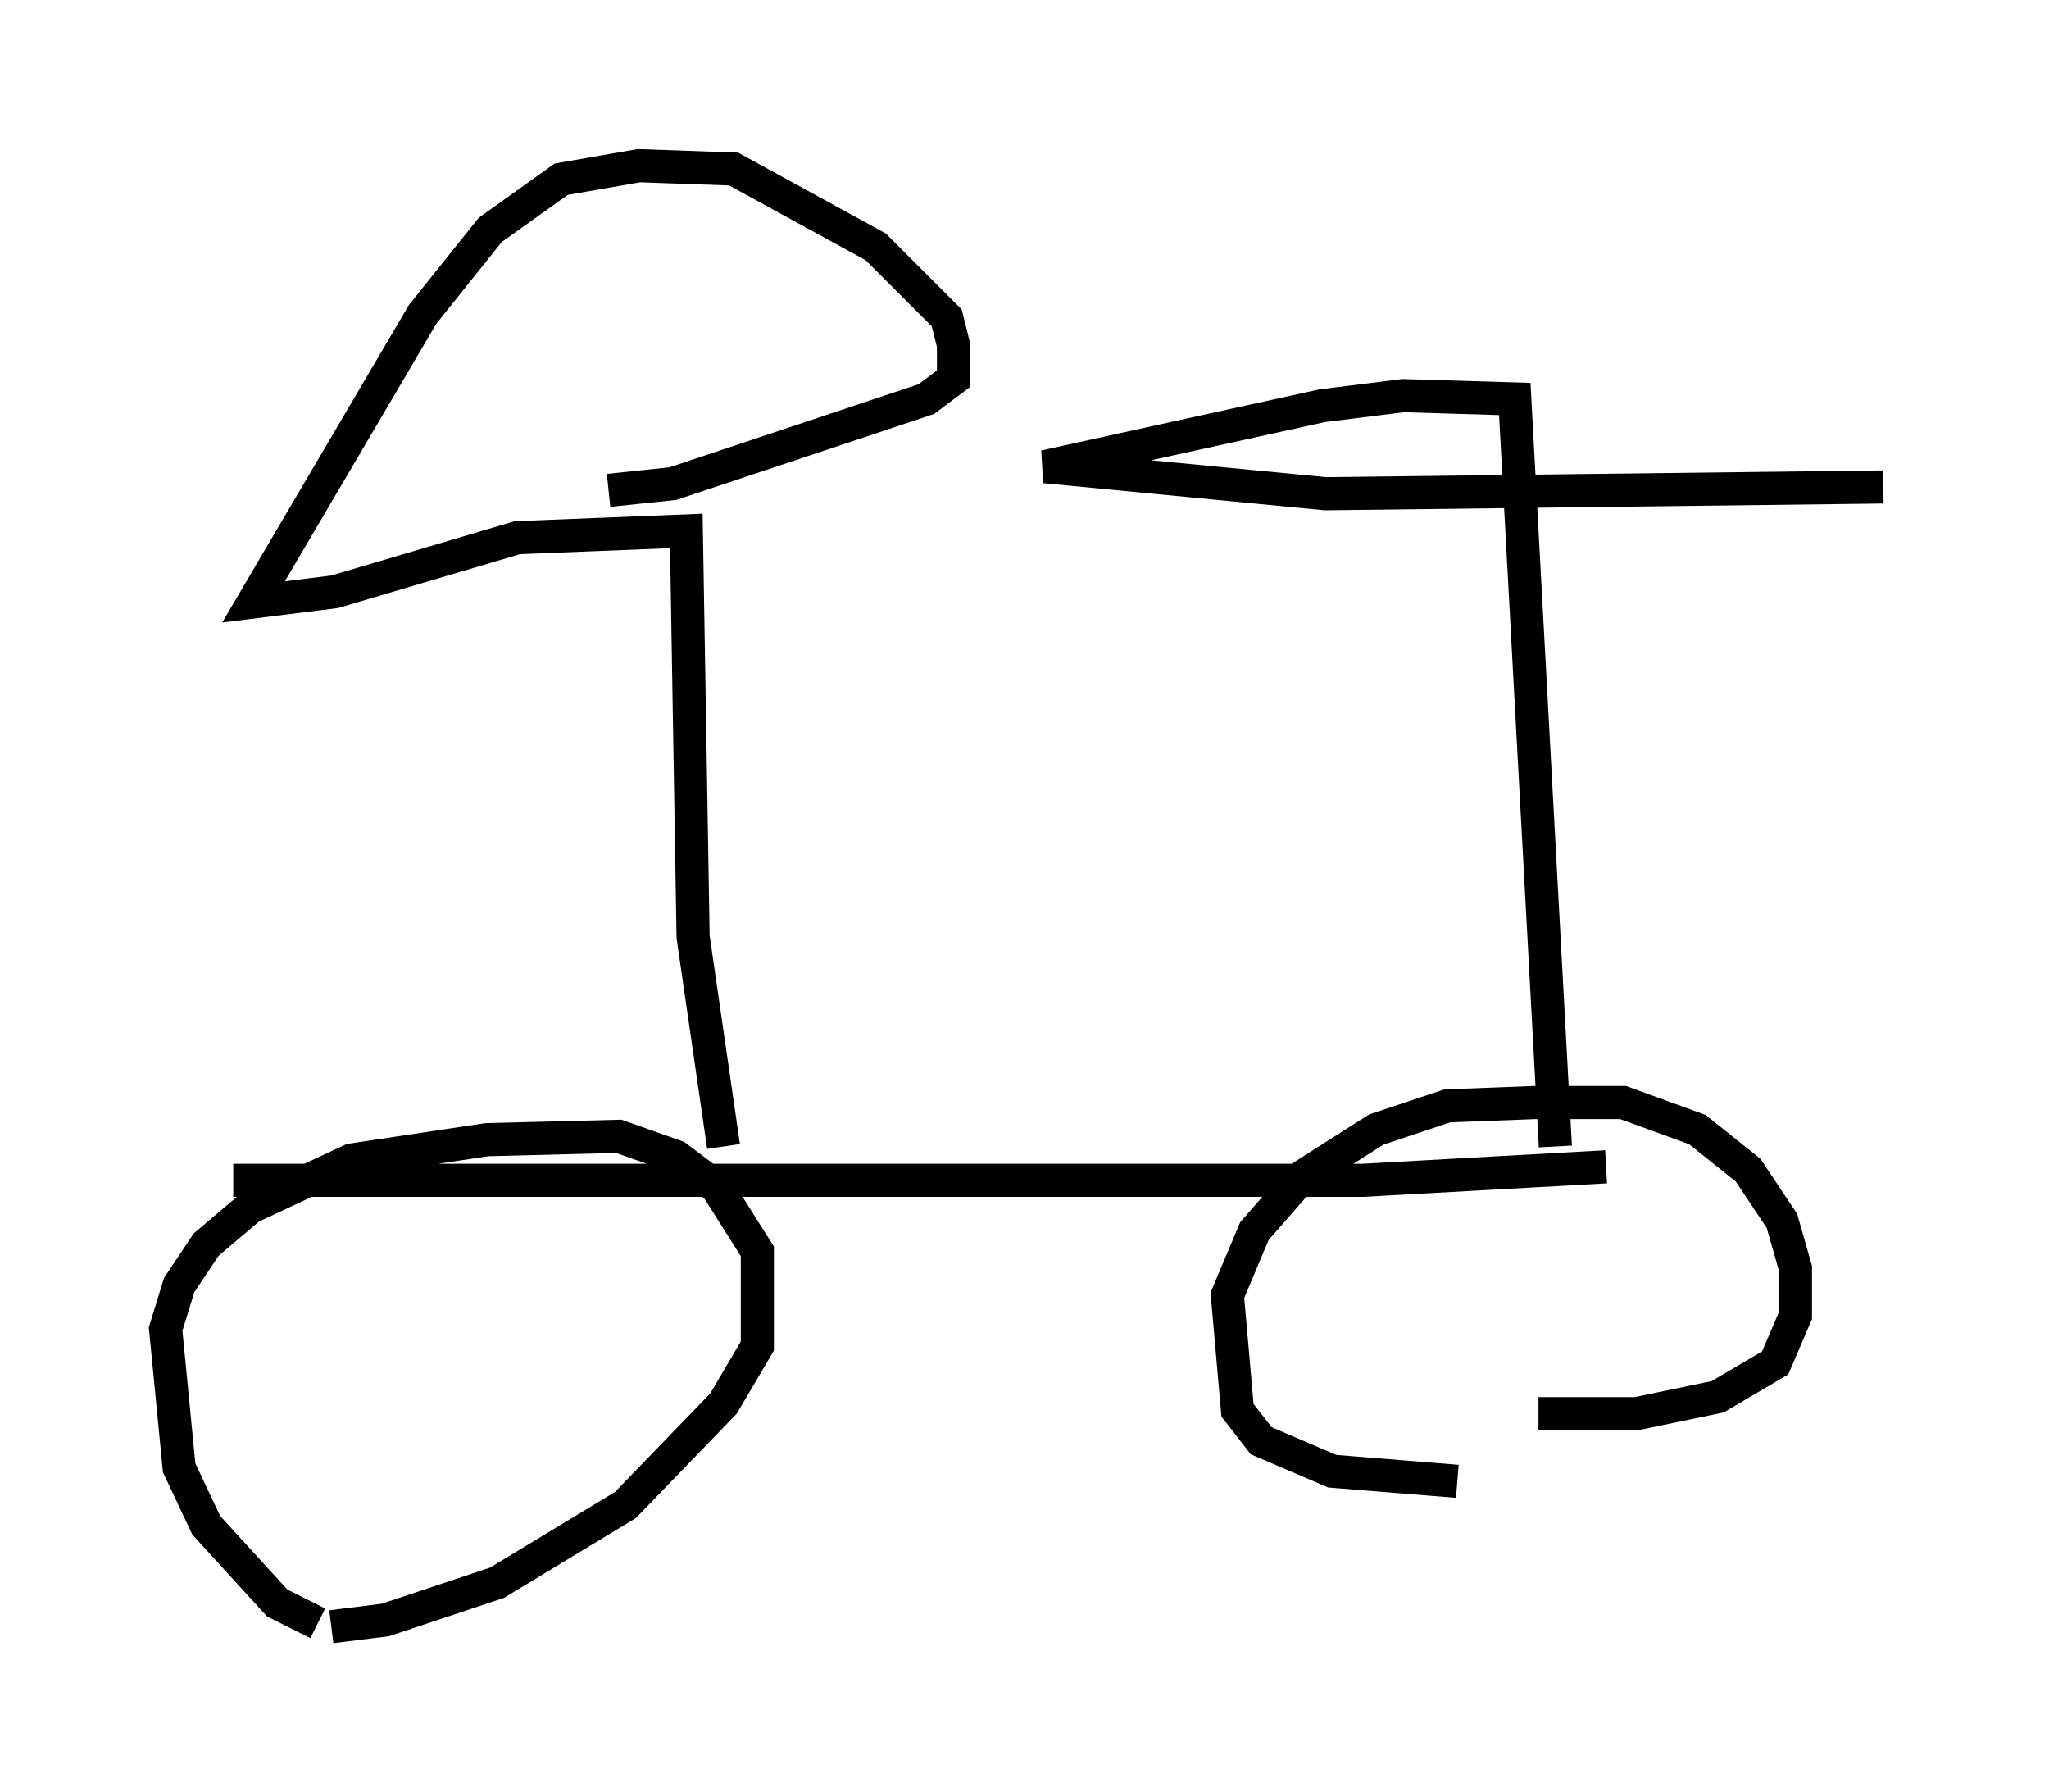 <?xml version="1.0" encoding="utf-8" ?>
<svg baseProfile="full" height="54.1" version="1.1" width="61.859" xmlns="http://www.w3.org/2000/svg" xmlns:ev="http://www.w3.org/2001/xml-events" xmlns:xlink="http://www.w3.org/1999/xlink"><defs /><rect fill="white" height="54.1" width="61.859" x="0" y="0" /><path d="M10.615, 48.692 m-1.021, 0.306 l-1.225, -0.613 -2.144, -2.348 l-0.817, -1.735 -0.408, -4.185 l0.408, -1.327 0.817, -1.225 l1.327, -1.123 3.063, -1.429 l4.083, -0.613 3.981, -0.102 l1.735, 0.613 1.225, 0.919 l1.225, 1.94 0.0, 2.858 l-1.021, 1.735 -2.96, 3.063 l-3.879, 2.348 -3.369, 1.123 l-1.633, 0.204 m-2.96, -13.475 l34.096, 0.0 7.35, -0.408 m-4.492, 9.494 l-3.777, -0.306 -2.144, -0.919 l-0.715, -0.919 -0.306, -3.471 l0.817, -1.94 1.429, -1.633 l2.246, -1.429 2.144, -0.715 l2.654, -0.102 2.654, 0.0 l2.246, 0.817 1.531, 1.225 l1.021, 1.531 0.408, 1.429 l0.0, 1.429 -0.613, 1.429 l-1.735, 1.021 -2.45, 0.51 l-2.96, 0.0 m0.51, -8.065 l-1.225, -22.561 -3.369, -0.102 l-2.45, 0.306 -8.371, 1.838 l8.473, 0.817 16.844, -0.204 m-35.015, 19.906 l-0.919, -6.329 -0.204, -12.25 l-5.104, 0.204 -5.513, 1.633 l-2.45, 0.306 5.104, -8.677 l2.042, -2.552 2.144, -1.531 l2.348, -0.408 2.858, 0.102 l4.288, 2.348 2.144, 2.144 l0.204, 0.817 0.0, 1.021 l-0.817, 0.613 -7.656, 2.552 l-1.94, 0.204 " fill="none" stroke="black" stroke-width="1" /></svg>